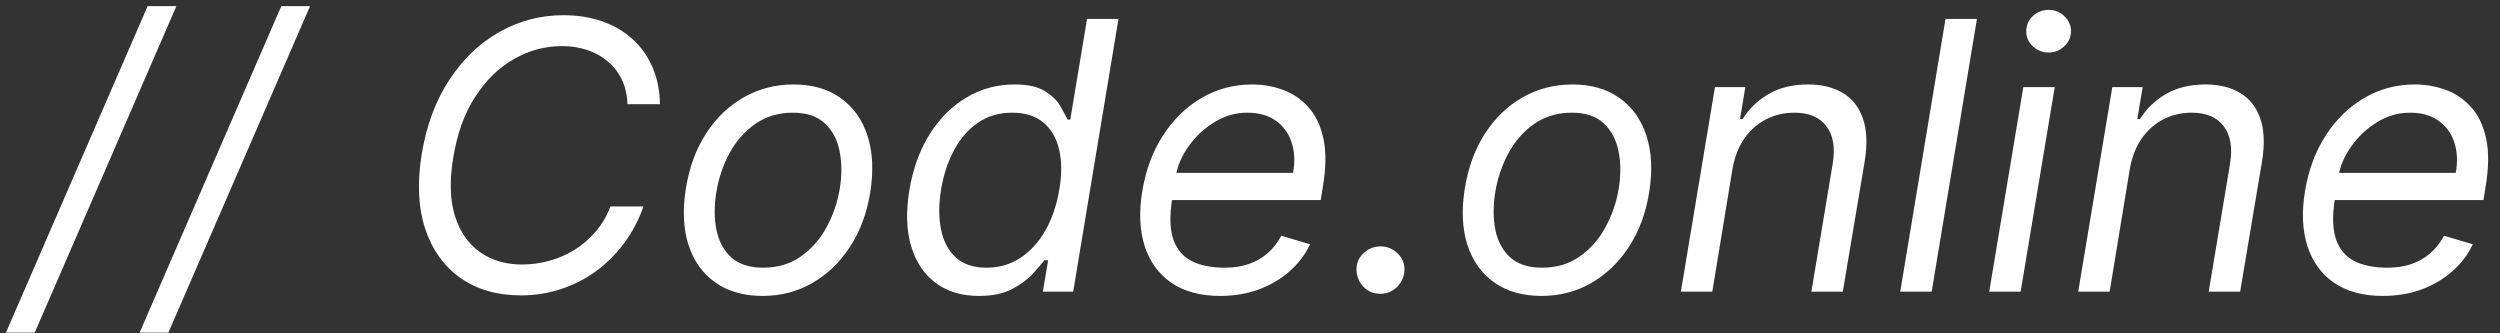 <svg width="240" height="32" viewBox="0 0 240 32" fill="none" xmlns="http://www.w3.org/2000/svg">
<rect x="0" y="0" width="240" height="32" fill="#333333" stroke="none"/>
<path d="M16.932 0.591L3.33 31.938H0.568L14.171 0.591H16.932ZM29.764 0.591L16.162 31.938H13.4L27.003 0.591H29.764ZM63.357 10H60.238C60.204 9.088 60.016 8.287 59.675 7.597C59.334 6.906 58.874 6.327 58.295 5.858C57.724 5.381 57.068 5.023 56.326 4.784C55.584 4.545 54.792 4.426 53.948 4.426C52.329 4.426 50.795 4.839 49.346 5.666C47.897 6.484 46.657 7.69 45.626 9.284C44.594 10.869 43.891 12.812 43.516 15.114C43.141 17.347 43.197 19.226 43.682 20.751C44.168 22.277 44.974 23.432 46.099 24.216C47.224 25 48.562 25.392 50.113 25.392C51.008 25.392 51.886 25.273 52.746 25.034C53.616 24.796 54.425 24.442 55.175 23.973C55.934 23.496 56.607 22.912 57.195 22.222C57.792 21.523 58.261 20.722 58.602 19.818H61.772C61.303 21.156 60.668 22.354 59.867 23.41C59.075 24.467 58.158 25.366 57.119 26.108C56.079 26.841 54.958 27.399 53.756 27.783C52.555 28.166 51.306 28.358 50.011 28.358C47.744 28.358 45.813 27.804 44.219 26.696C42.634 25.579 41.501 24.003 40.819 21.966C40.146 19.921 40.039 17.5 40.499 14.704C40.959 11.977 41.842 9.625 43.146 7.648C44.45 5.662 46.048 4.136 47.94 3.071C49.832 1.997 51.886 1.46 54.102 1.46C55.431 1.46 56.654 1.652 57.771 2.036C58.887 2.419 59.859 2.982 60.685 3.723C61.512 4.456 62.156 5.351 62.616 6.408C63.084 7.456 63.332 8.653 63.357 10ZM73.211 28.409C71.404 28.409 69.891 27.979 68.672 27.118C67.454 26.257 66.593 25.051 66.09 23.5C65.596 21.949 65.515 20.142 65.847 18.079C66.171 16.068 66.814 14.317 67.777 12.825C68.749 11.325 69.955 10.166 71.395 9.348C72.844 8.521 74.438 8.108 76.177 8.108C77.983 8.108 79.492 8.543 80.702 9.412C81.921 10.273 82.782 11.483 83.284 13.043C83.787 14.594 83.873 16.409 83.54 18.489C83.216 20.483 82.564 22.226 81.584 23.717C80.613 25.2 79.407 26.355 77.966 27.182C76.534 28 74.949 28.409 73.211 28.409ZM73.262 25.699C74.642 25.699 75.84 25.345 76.854 24.638C77.877 23.93 78.704 22.997 79.334 21.838C79.973 20.679 80.404 19.426 80.625 18.079C80.83 16.801 80.821 15.612 80.6 14.513C80.378 13.405 79.905 12.514 79.181 11.841C78.456 11.159 77.438 10.818 76.125 10.818C74.745 10.818 73.539 11.176 72.507 11.892C71.485 12.608 70.658 13.55 70.027 14.717C69.397 15.885 68.975 17.142 68.762 18.489C68.557 19.767 68.561 20.956 68.775 22.055C68.996 23.146 69.469 24.028 70.194 24.702C70.927 25.366 71.949 25.699 73.262 25.699ZM93.975 28.409C92.33 28.409 90.95 27.996 89.833 27.169C88.717 26.334 87.928 25.158 87.468 23.641C87.016 22.115 86.961 20.312 87.302 18.233C87.651 16.171 88.303 14.381 89.258 12.864C90.221 11.347 91.401 10.175 92.799 9.348C94.197 8.521 95.722 8.108 97.376 8.108C98.654 8.108 99.63 8.321 100.303 8.747C100.985 9.165 101.479 9.642 101.786 10.179C102.093 10.707 102.327 11.142 102.489 11.483H102.745L104.356 1.818H107.373L103.026 28H100.112L100.623 24.983H100.265C99.984 25.341 99.592 25.793 99.089 26.338C98.586 26.875 97.921 27.357 97.094 27.783C96.276 28.2 95.237 28.409 93.975 28.409ZM94.717 25.699C95.927 25.699 97.009 25.384 97.964 24.753C98.927 24.114 99.728 23.232 100.367 22.107C101.006 20.973 101.45 19.665 101.697 18.182C101.944 16.716 101.935 15.433 101.671 14.334C101.407 13.226 100.9 12.365 100.15 11.751C99.4 11.129 98.407 10.818 97.171 10.818C95.901 10.818 94.798 11.146 93.86 11.803C92.923 12.45 92.16 13.332 91.572 14.449C90.984 15.557 90.575 16.801 90.344 18.182C90.114 19.579 90.11 20.849 90.332 21.991C90.553 23.125 91.022 24.028 91.738 24.702C92.462 25.366 93.455 25.699 94.717 25.699ZM117.127 28.409C115.244 28.409 113.688 27.991 112.461 27.156C111.234 26.312 110.377 25.136 109.891 23.628C109.406 22.111 109.329 20.347 109.661 18.335C109.994 16.324 110.654 14.551 111.643 13.017C112.631 11.474 113.863 10.273 115.337 9.412C116.812 8.543 118.431 8.108 120.195 8.108C121.218 8.108 122.202 8.278 123.148 8.619C124.094 8.96 124.913 9.514 125.603 10.281C126.293 11.04 126.775 12.046 127.048 13.298C127.32 14.551 127.303 16.094 126.996 17.926L126.792 19.204H111.656L112.065 16.597H124.133C124.329 15.489 124.278 14.5 123.979 13.631C123.69 12.761 123.183 12.075 122.458 11.572C121.742 11.07 120.835 10.818 119.735 10.818C118.602 10.818 117.545 11.125 116.565 11.739C115.585 12.344 114.766 13.111 114.11 14.04C113.454 14.96 113.045 15.898 112.883 16.852L112.525 19.102C112.269 20.73 112.308 22.026 112.64 22.989C112.981 23.952 113.573 24.646 114.417 25.072C115.261 25.49 116.317 25.699 117.587 25.699C118.397 25.699 119.143 25.588 119.825 25.366C120.506 25.136 121.116 24.796 121.653 24.344C122.19 23.884 122.641 23.312 123.008 22.631L125.769 23.449C125.3 24.438 124.64 25.307 123.788 26.057C122.944 26.798 121.955 27.378 120.822 27.796C119.697 28.204 118.465 28.409 117.127 28.409ZM132.526 28.204C131.878 28.204 131.337 27.983 130.902 27.54C130.467 27.088 130.241 26.543 130.224 25.903C130.216 25.264 130.442 24.732 130.902 24.305C131.362 23.871 131.903 23.653 132.526 23.653C133.156 23.653 133.702 23.875 134.162 24.318C134.622 24.761 134.844 25.29 134.827 25.903C134.818 26.329 134.707 26.717 134.494 27.067C134.29 27.416 134.013 27.693 133.663 27.898C133.322 28.102 132.943 28.204 132.526 28.204ZM147.988 28.409C146.181 28.409 144.668 27.979 143.45 27.118C142.231 26.257 141.37 25.051 140.867 23.5C140.373 21.949 140.292 20.142 140.624 18.079C140.948 16.068 141.592 14.317 142.555 12.825C143.526 11.325 144.732 10.166 146.173 9.348C147.621 8.521 149.215 8.108 150.954 8.108C152.761 8.108 154.269 8.543 155.479 9.412C156.698 10.273 157.559 11.483 158.062 13.043C158.565 14.594 158.65 16.409 158.317 18.489C157.994 20.483 157.342 22.226 156.362 23.717C155.39 25.2 154.184 26.355 152.744 27.182C151.312 28 149.727 28.409 147.988 28.409ZM148.039 25.699C149.42 25.699 150.617 25.345 151.631 24.638C152.654 23.93 153.481 22.997 154.112 21.838C154.751 20.679 155.181 19.426 155.403 18.079C155.607 16.801 155.599 15.612 155.377 14.513C155.156 13.405 154.683 12.514 153.958 11.841C153.234 11.159 152.215 10.818 150.903 10.818C149.522 10.818 148.316 11.176 147.285 11.892C146.262 12.608 145.435 13.55 144.805 14.717C144.174 15.885 143.752 17.142 143.539 18.489C143.335 19.767 143.339 20.956 143.552 22.055C143.773 23.146 144.246 24.028 144.971 24.702C145.704 25.366 146.727 25.699 148.039 25.699ZM166.324 16.188L164.38 28H161.363L164.636 8.364H167.551L167.039 11.432H167.295C167.909 10.435 168.74 9.634 169.788 9.028C170.836 8.415 172.102 8.108 173.585 8.108C174.897 8.108 176.005 8.381 176.909 8.926C177.821 9.463 178.464 10.281 178.839 11.381C179.223 12.472 179.278 13.852 179.005 15.523L176.909 28H173.892L175.937 15.727C176.193 14.193 175.993 12.992 175.336 12.122C174.689 11.253 173.662 10.818 172.255 10.818C171.284 10.818 170.385 11.027 169.558 11.445C168.74 11.862 168.045 12.472 167.474 13.273C166.912 14.074 166.528 15.046 166.324 16.188ZM189.786 1.818L185.439 28H182.422L186.768 1.818H189.786ZM190.965 28L194.238 8.364H197.255L193.982 28H190.965ZM196.667 5.04C196.078 5.04 195.571 4.839 195.145 4.439C194.728 4.038 194.519 3.557 194.519 2.994C194.519 2.432 194.728 1.95 195.145 1.55C195.571 1.149 196.078 0.949 196.667 0.949C197.255 0.949 197.757 1.149 198.175 1.55C198.601 1.95 198.814 2.432 198.814 2.994C198.814 3.557 198.601 4.038 198.175 4.439C197.757 4.839 197.255 5.04 196.667 5.04ZM204.468 16.188L202.525 28H199.508L202.781 8.364H205.695L205.184 11.432H205.44C206.053 10.435 206.884 9.634 207.933 9.028C208.981 8.415 210.246 8.108 211.729 8.108C213.042 8.108 214.15 8.381 215.053 8.926C215.965 9.463 216.609 10.281 216.984 11.381C217.367 12.472 217.423 13.852 217.15 15.523L215.053 28H212.036L214.082 15.727C214.337 14.193 214.137 12.992 213.481 12.122C212.833 11.253 211.806 10.818 210.4 10.818C209.428 10.818 208.529 11.027 207.702 11.445C206.884 11.862 206.19 12.472 205.619 13.273C205.056 14.074 204.673 15.046 204.468 16.188ZM228.748 28.409C226.865 28.409 225.309 27.991 224.082 27.156C222.855 26.312 221.998 25.136 221.512 23.628C221.027 22.111 220.95 20.347 221.282 18.335C221.615 16.324 222.275 14.551 223.264 13.017C224.252 11.474 225.484 10.273 226.958 9.412C228.433 8.543 230.052 8.108 231.816 8.108C232.839 8.108 233.824 8.278 234.77 8.619C235.716 8.96 236.534 9.514 237.224 10.281C237.914 11.04 238.396 12.046 238.669 13.298C238.941 14.551 238.924 16.094 238.618 17.926L238.413 19.204H223.277L223.686 16.597H235.754C235.95 15.489 235.899 14.5 235.6 13.631C235.311 12.761 234.804 12.075 234.079 11.572C233.363 11.07 232.456 10.818 231.356 10.818C230.223 10.818 229.166 11.125 228.186 11.739C227.206 12.344 226.387 13.111 225.731 14.04C225.075 14.96 224.666 15.898 224.504 16.852L224.146 19.102C223.89 20.73 223.929 22.026 224.261 22.989C224.602 23.952 225.194 24.646 226.038 25.072C226.882 25.49 227.939 25.699 229.208 25.699C230.018 25.699 230.764 25.588 231.446 25.366C232.127 25.136 232.737 24.796 233.274 24.344C233.811 23.884 234.262 23.312 234.629 22.631L237.39 23.449C236.922 24.438 236.261 25.307 235.409 26.057C234.565 26.798 233.576 27.378 232.443 27.796C231.318 28.204 230.086 28.409 228.748 28.409Z" fill="white"/>
</svg>
